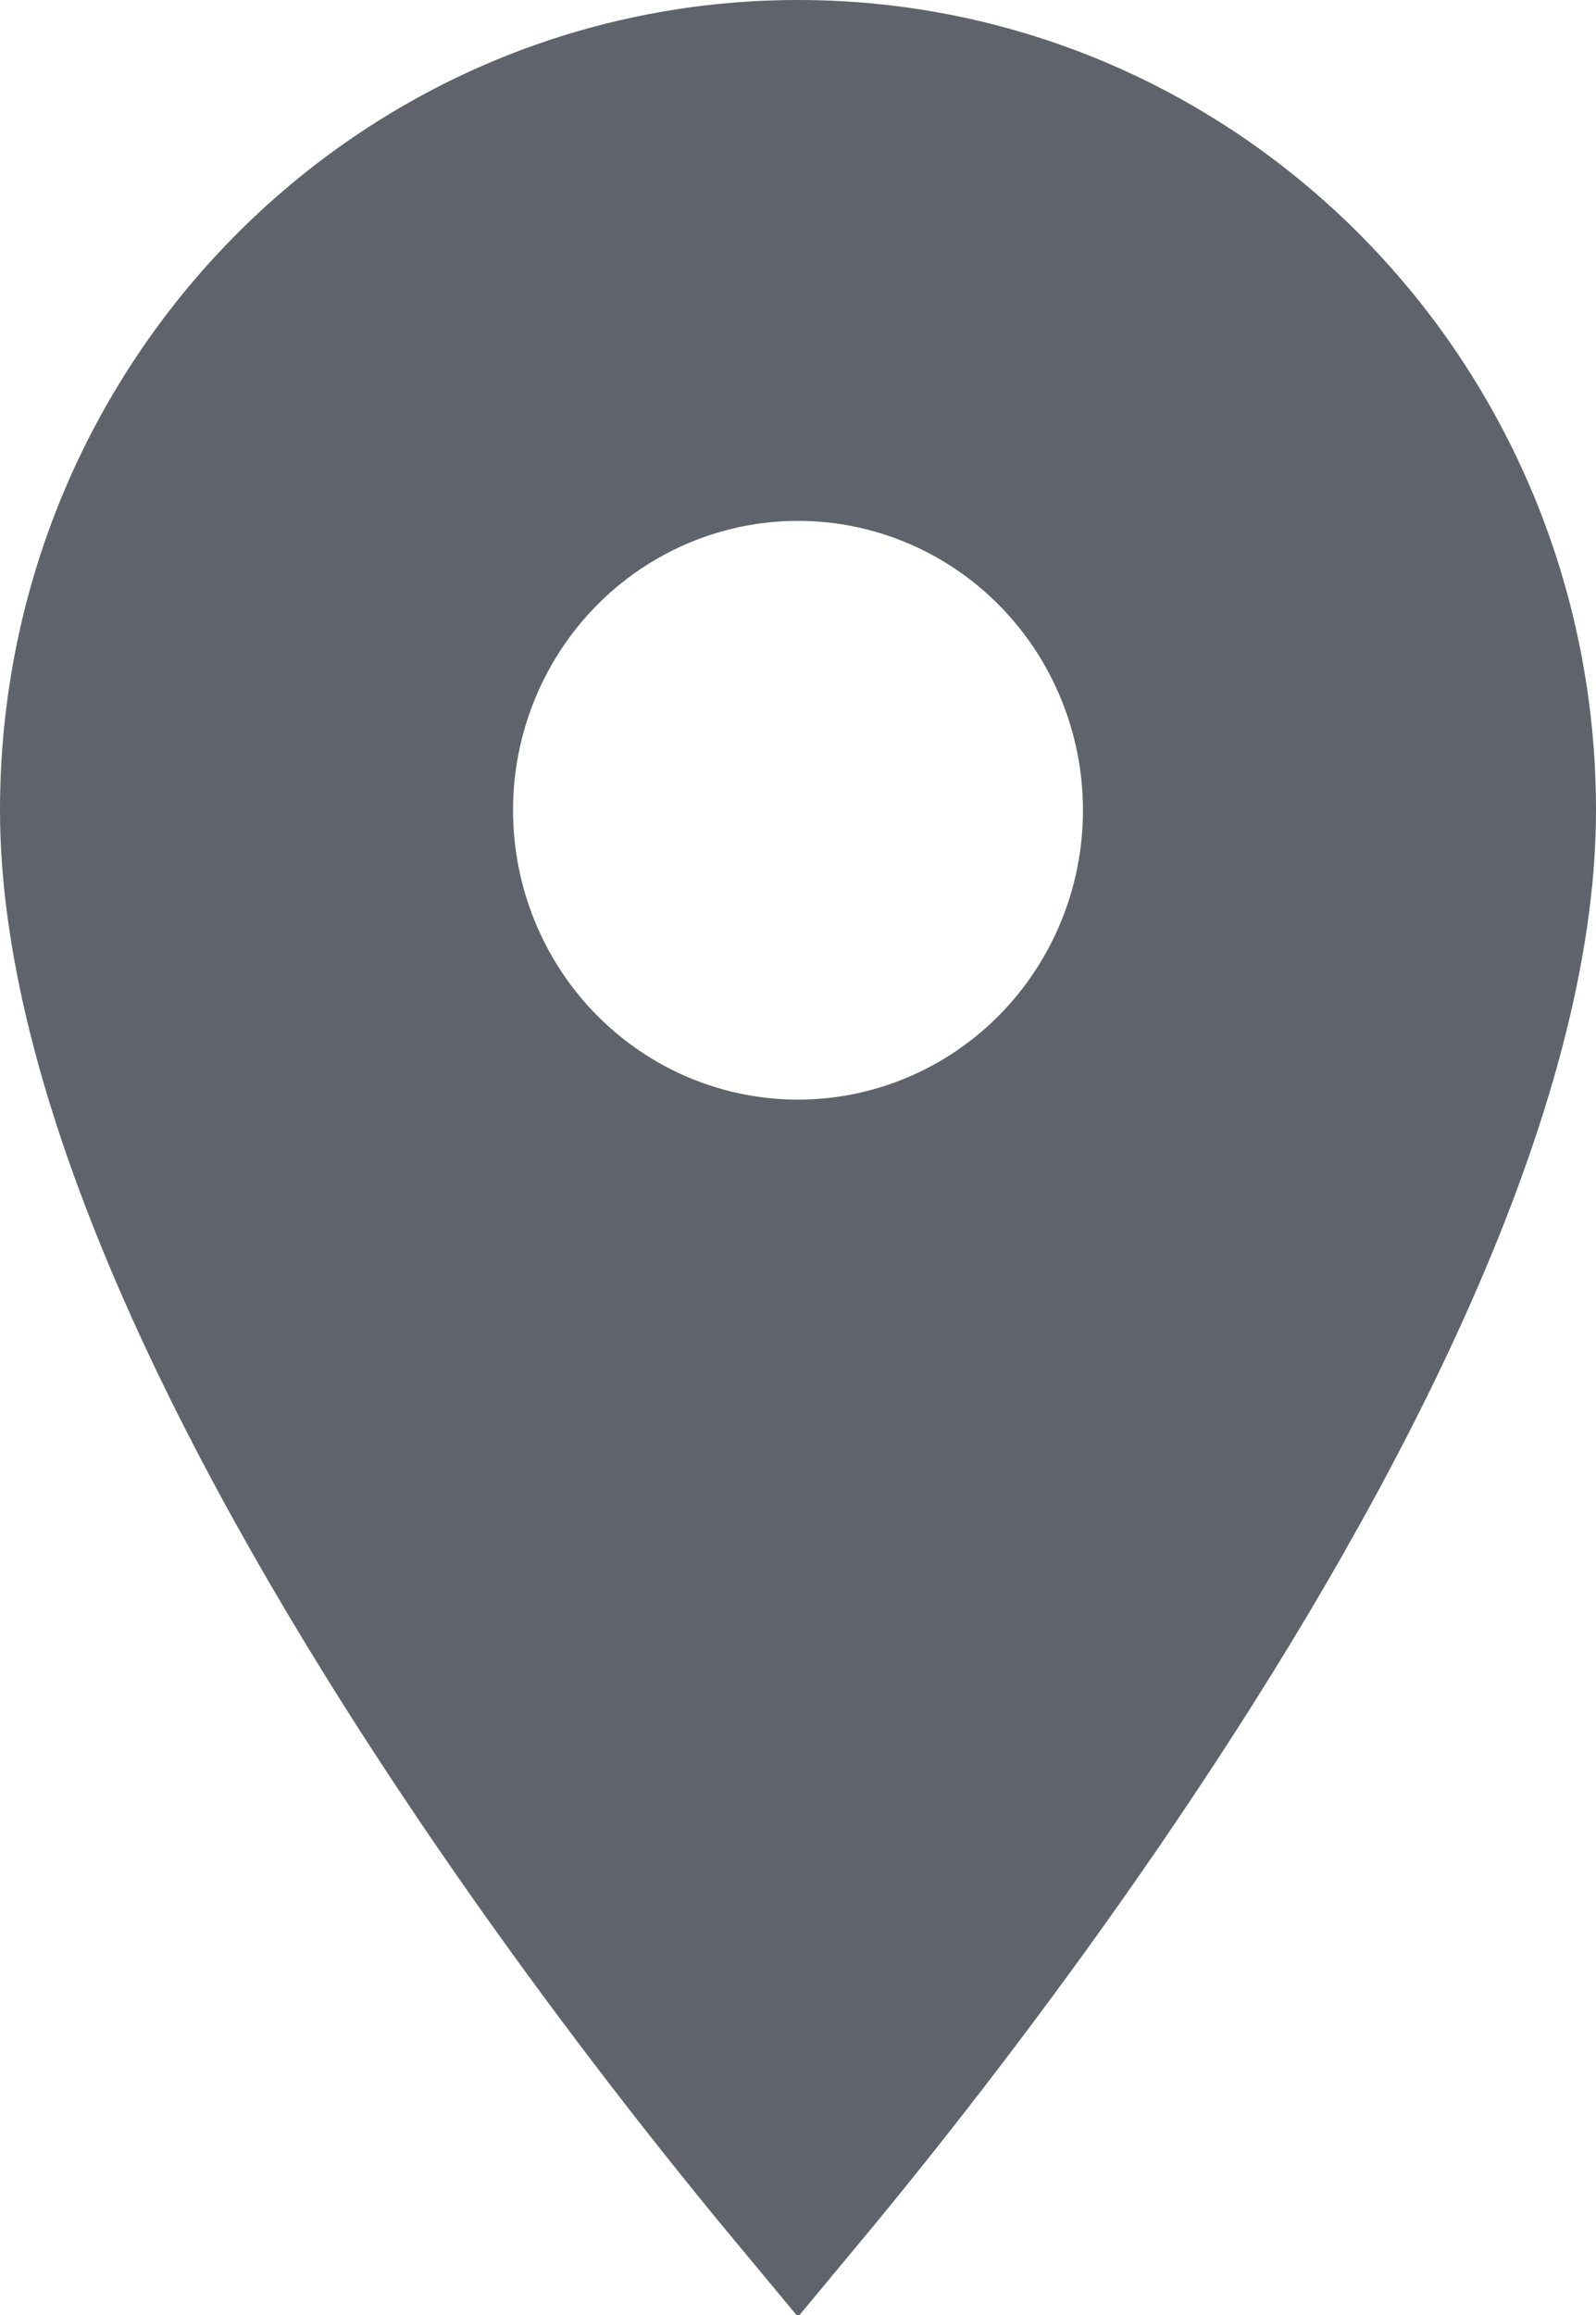 <svg width="20" height="29" viewBox="0 0 20 29" fill="none" xmlns="http://www.w3.org/2000/svg">
<path d="M10 27.459C9.778 27.192 9.514 26.87 9.219 26.501C8.294 25.344 7.062 23.726 5.833 21.876C4.601 20.024 3.384 17.957 2.477 15.903C1.565 13.836 1 11.854 1 10.15C1 5.077 5.038 1 10 1C14.962 1 19 5.077 19 10.15C19 11.854 18.435 13.836 17.523 15.903C16.616 17.957 15.399 20.024 14.167 21.876C12.938 23.726 11.706 25.344 10.781 26.501C10.486 26.87 10.222 27.192 10 27.459ZM6.762 13.415C7.618 14.284 8.783 14.775 10 14.775C11.217 14.775 12.382 14.284 13.238 13.415C14.093 12.547 14.571 11.372 14.571 10.15C14.571 8.928 14.093 7.753 13.238 6.885C12.382 6.016 11.217 5.525 10 5.525C8.783 5.525 7.618 6.016 6.762 6.885C5.907 7.753 5.429 8.928 5.429 10.15C5.429 11.372 5.907 12.547 6.762 13.415Z" fill="#5F646C" stroke="#5F646C" stroke-width="2"/>
</svg>

